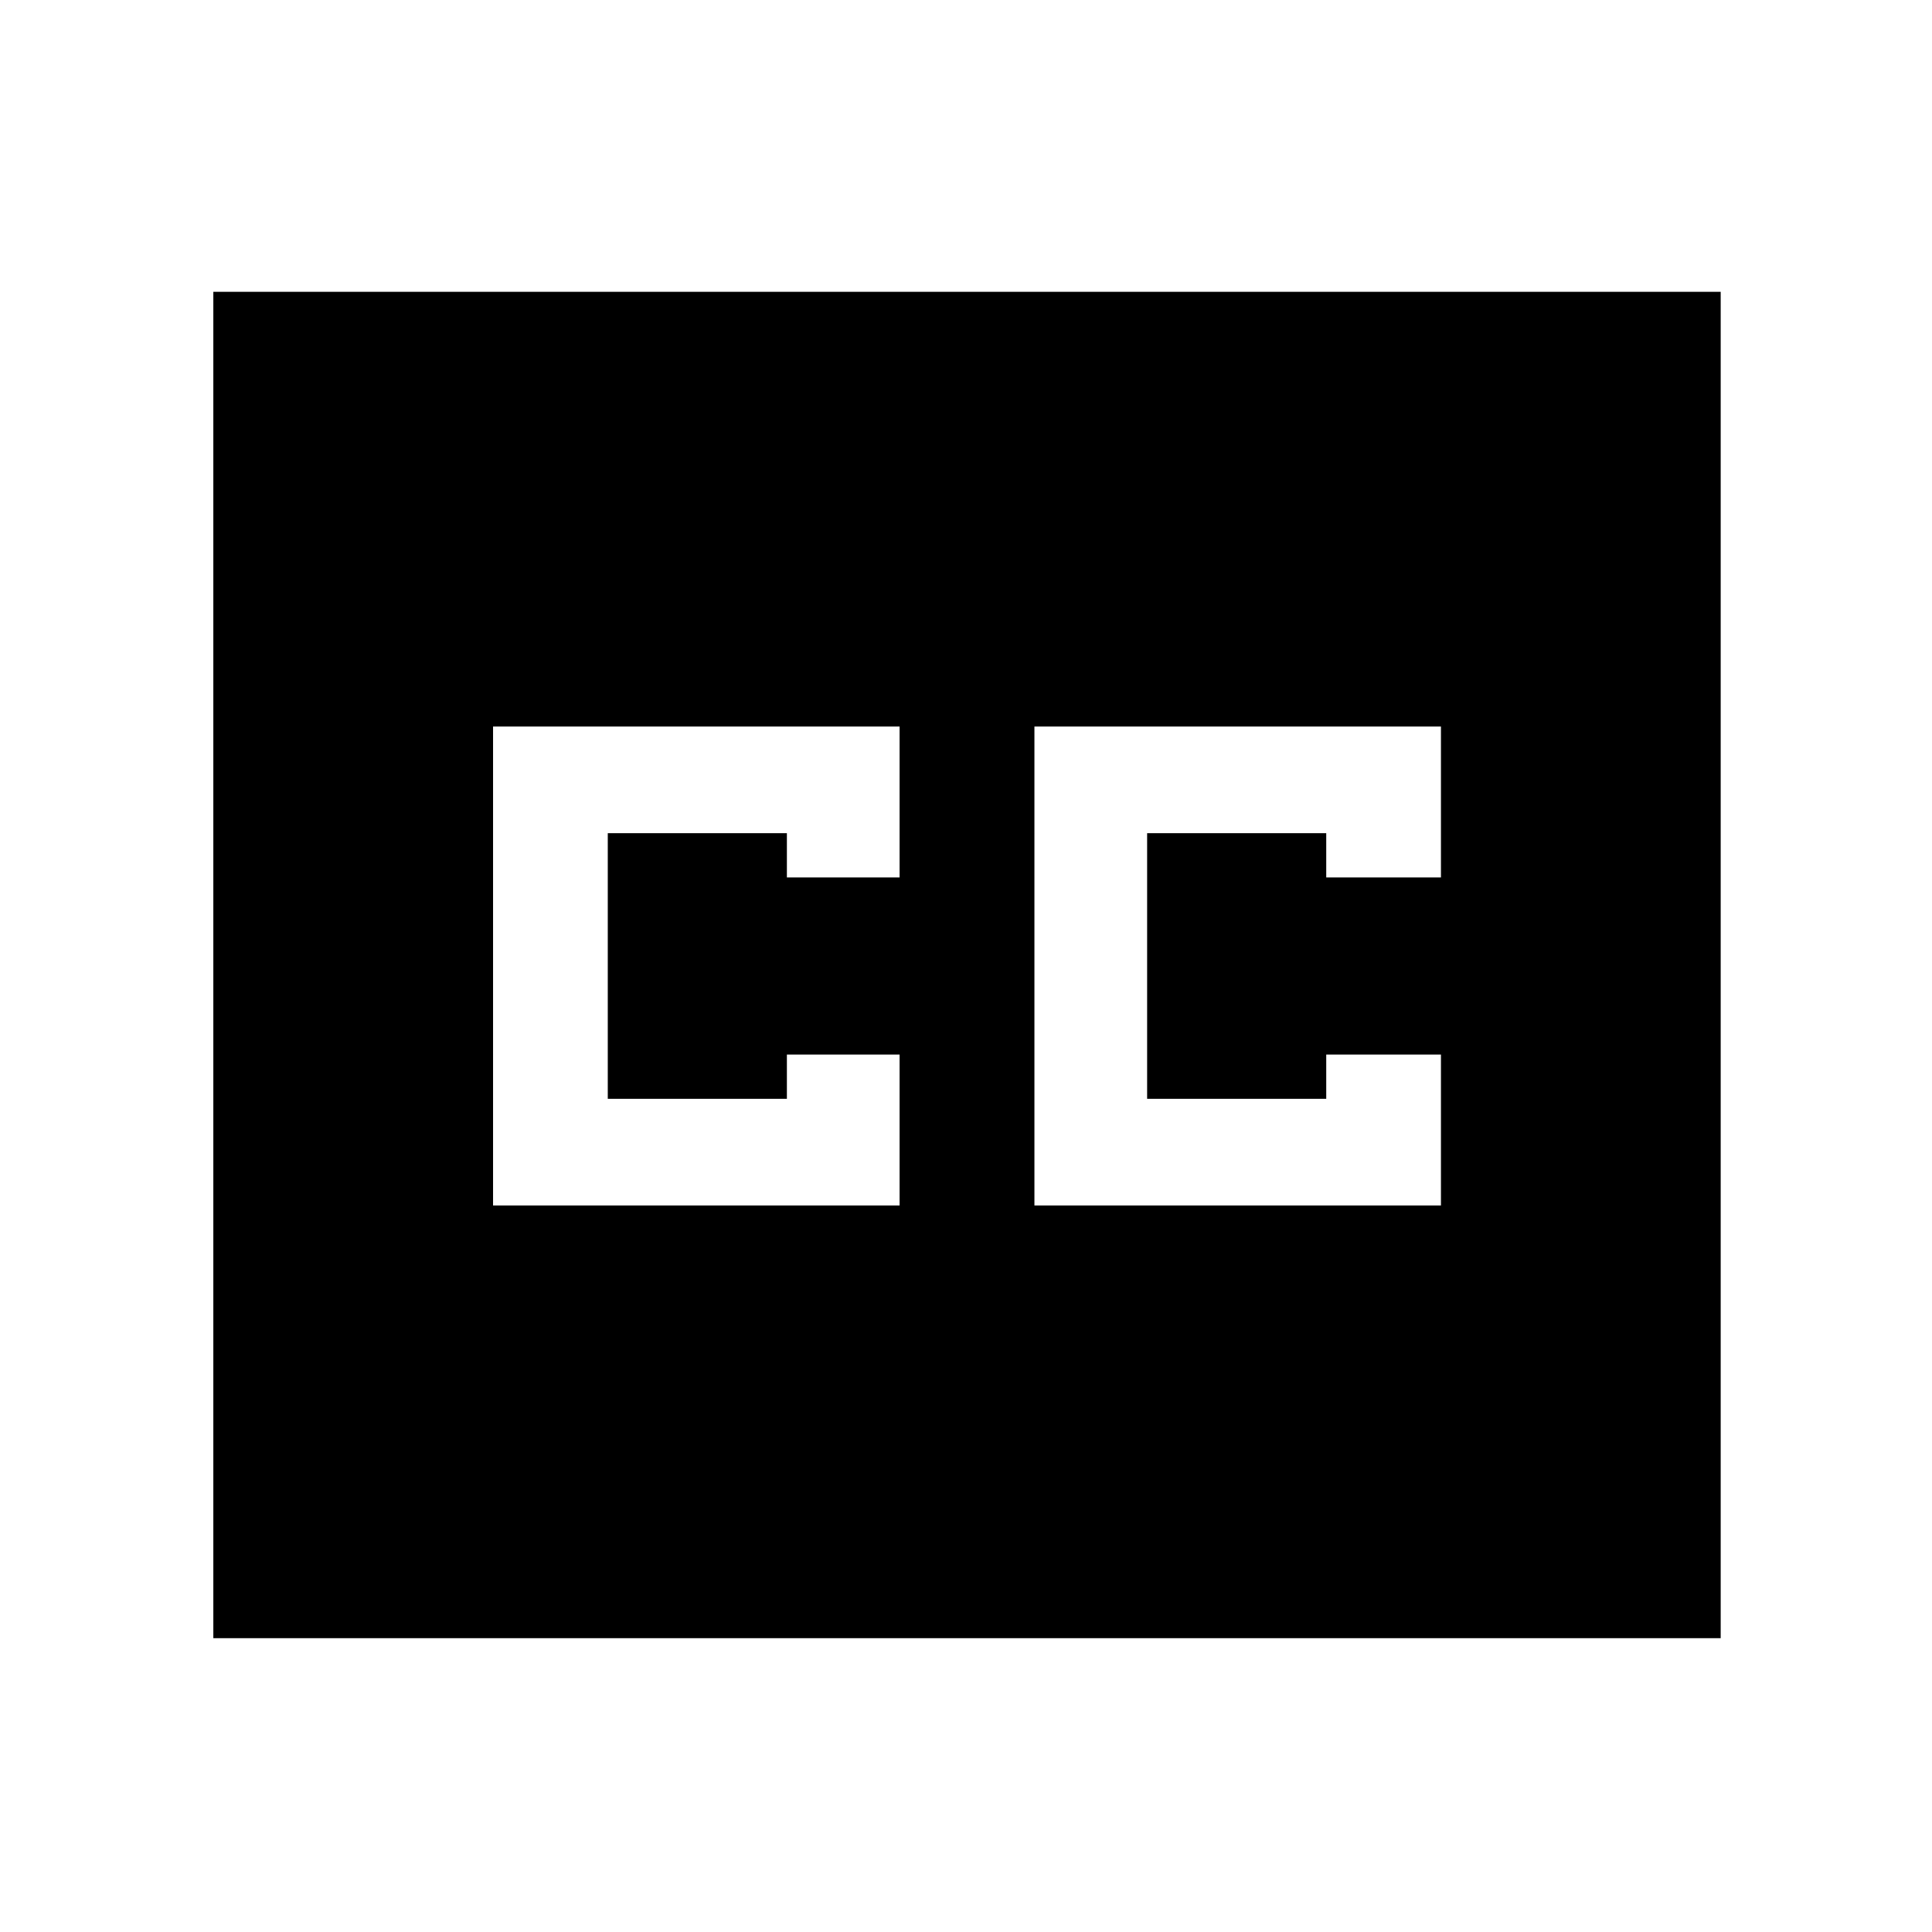 <svg xmlns="http://www.w3.org/2000/svg" width="48" height="48"><path d="M12.25 29.95h10.1V26.2h-2.8v1.1H15.1v-6.6h4.45v1.1h2.8v-3.75h-10.1zm13.45 0h10.1V26.2h-2.85v1.1H28.5v-6.6h4.45v1.1h2.85v-3.75H25.7zM5.3 40.7V7.25h37.45V40.7z"/></svg>
